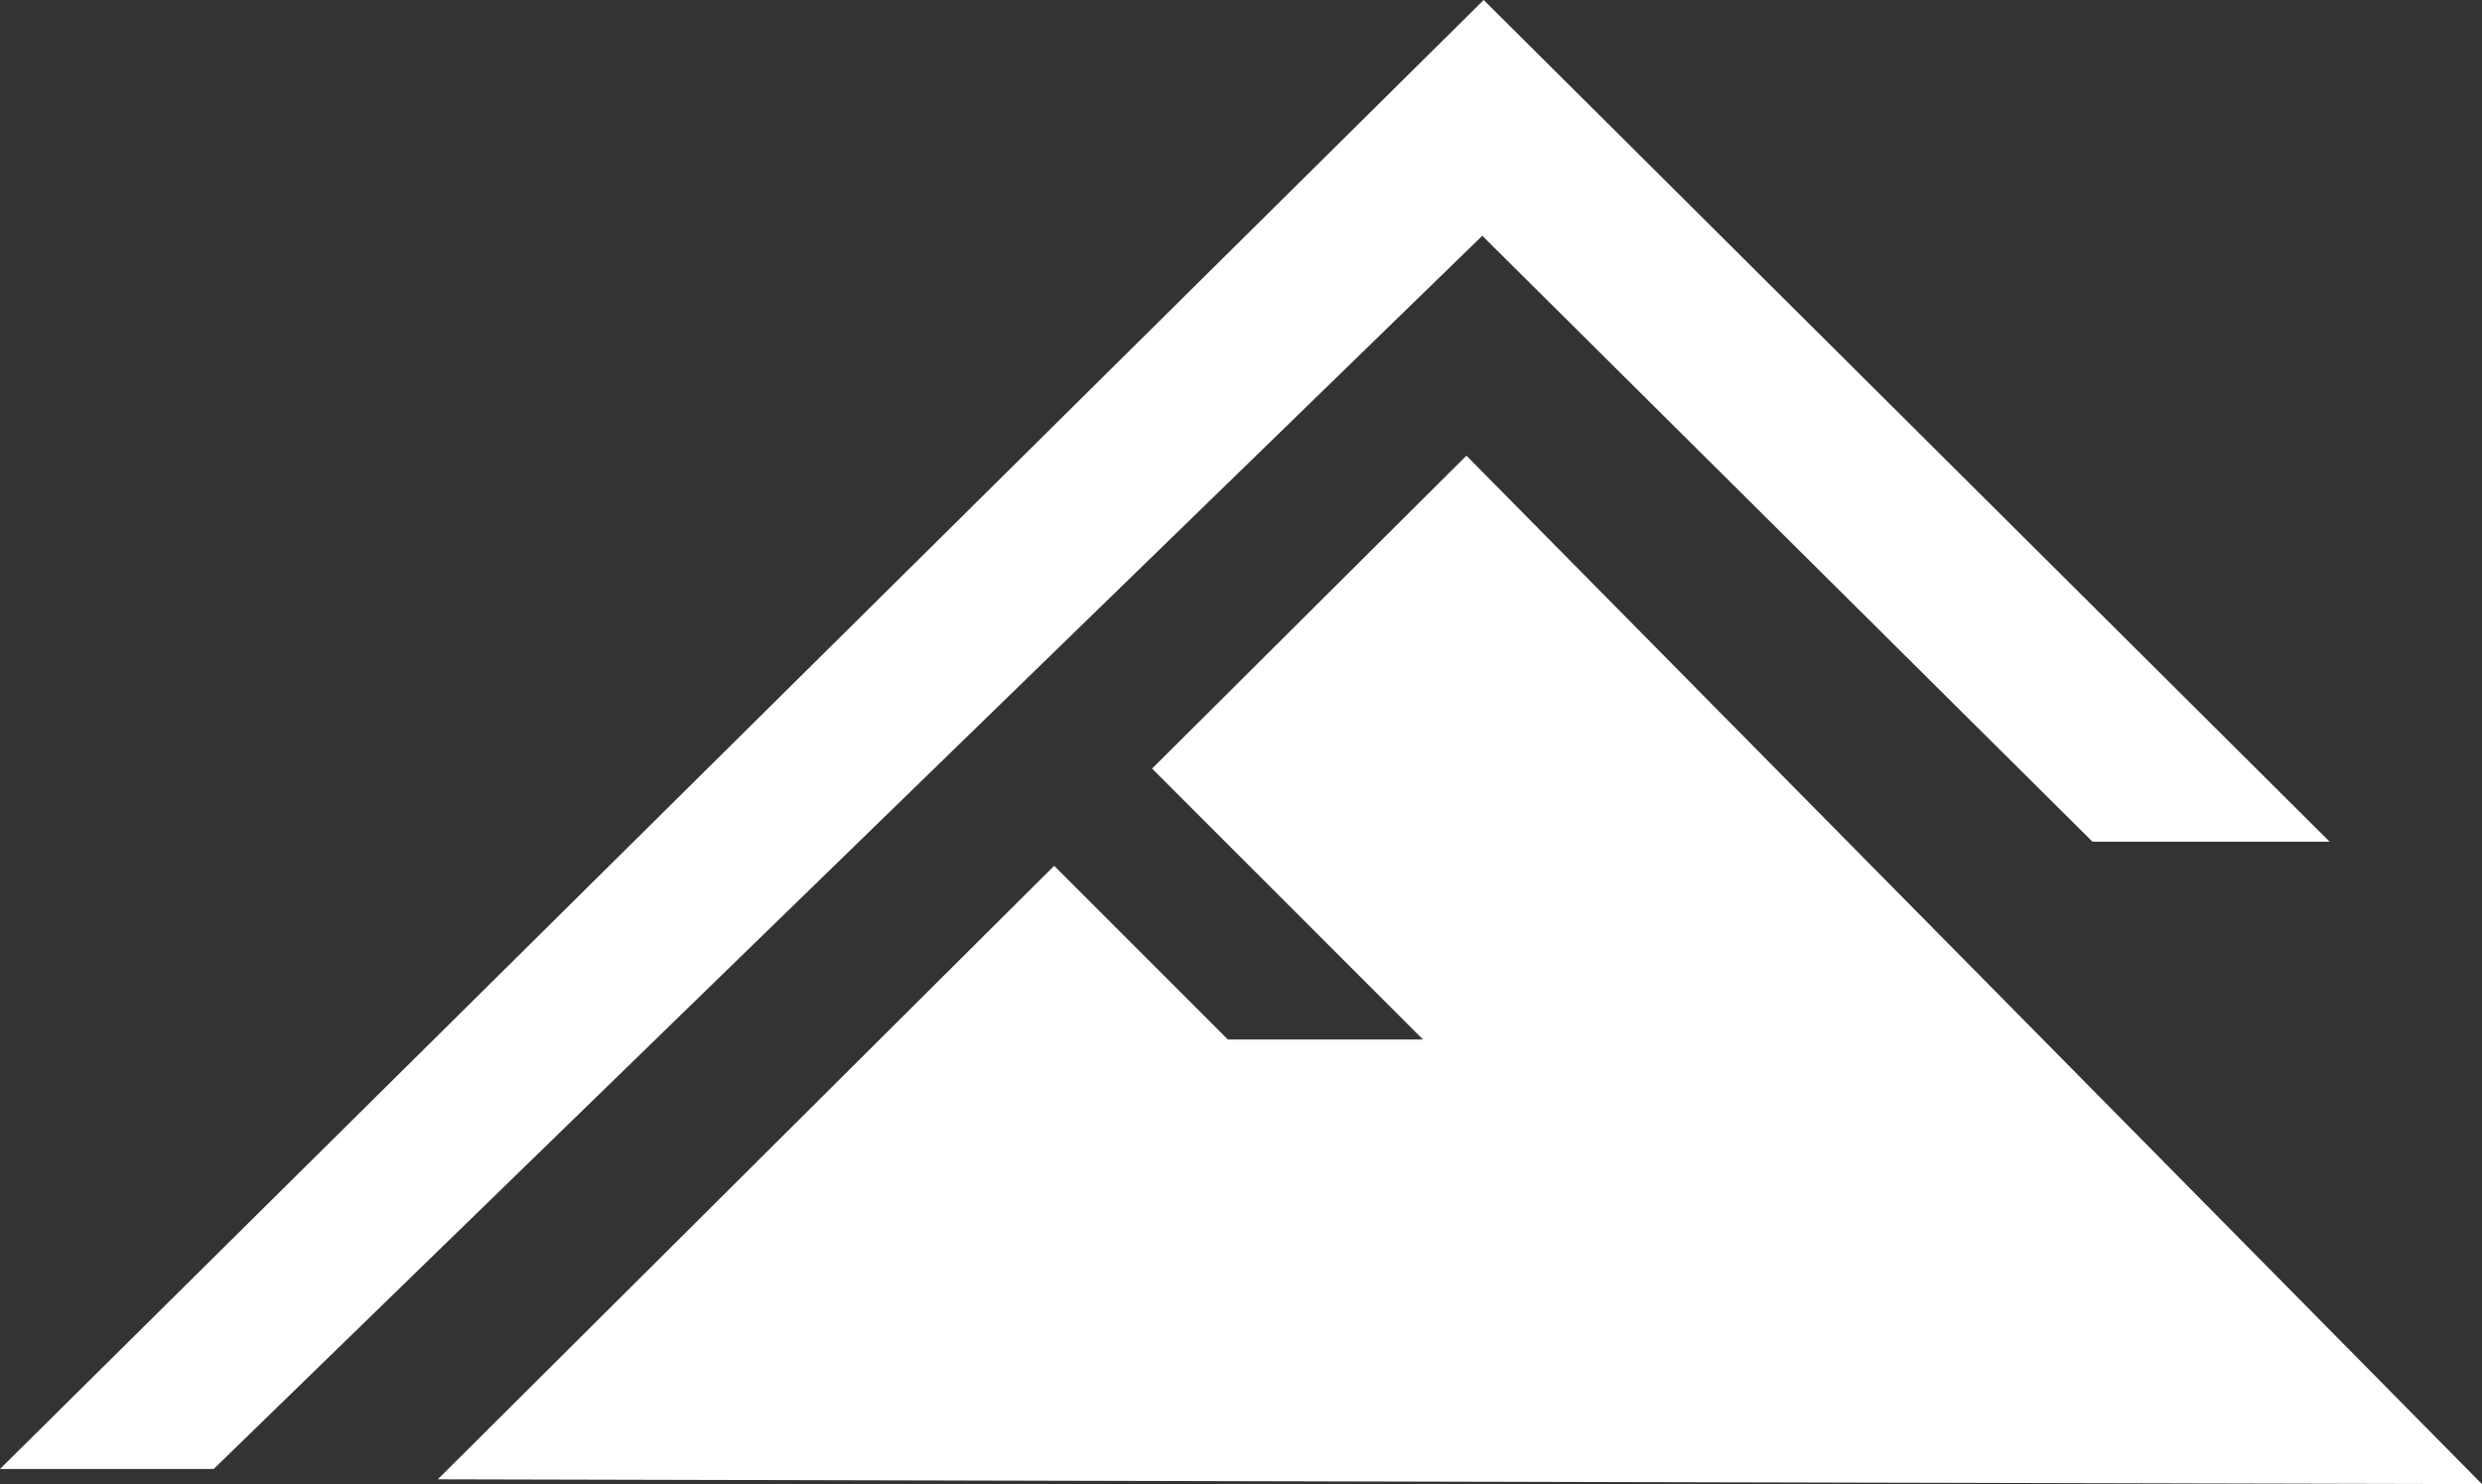 <?xml version="1.0" encoding="UTF-8"?>
<svg id="Layer_2" data-name="Layer 2" xmlns="http://www.w3.org/2000/svg" viewBox="0 0 36 21.53">
  <rect x="0" y="0" width="36" height="21.53" fill="#333333" stroke="none"/>
  <defs>
    <style>
      .cls-1 {
        fill: #fff;
      }
    </style>
  </defs>
  <g id="Layer_4" data-name="Layer 4">
    <polygon class="cls-1" points="36 21.53 6.35 21.46 15.29 12.56 17.81 15.08 20.64 15.08 16.71 11.15 21.27 6.61 36 21.53"/>
    <polygon class="cls-1" points="3.1 21.31 0 21.31 21.52 0 33.79 12.21 30.35 12.21 21.5 3.42 3.1 21.31"/>
  </g>
</svg>